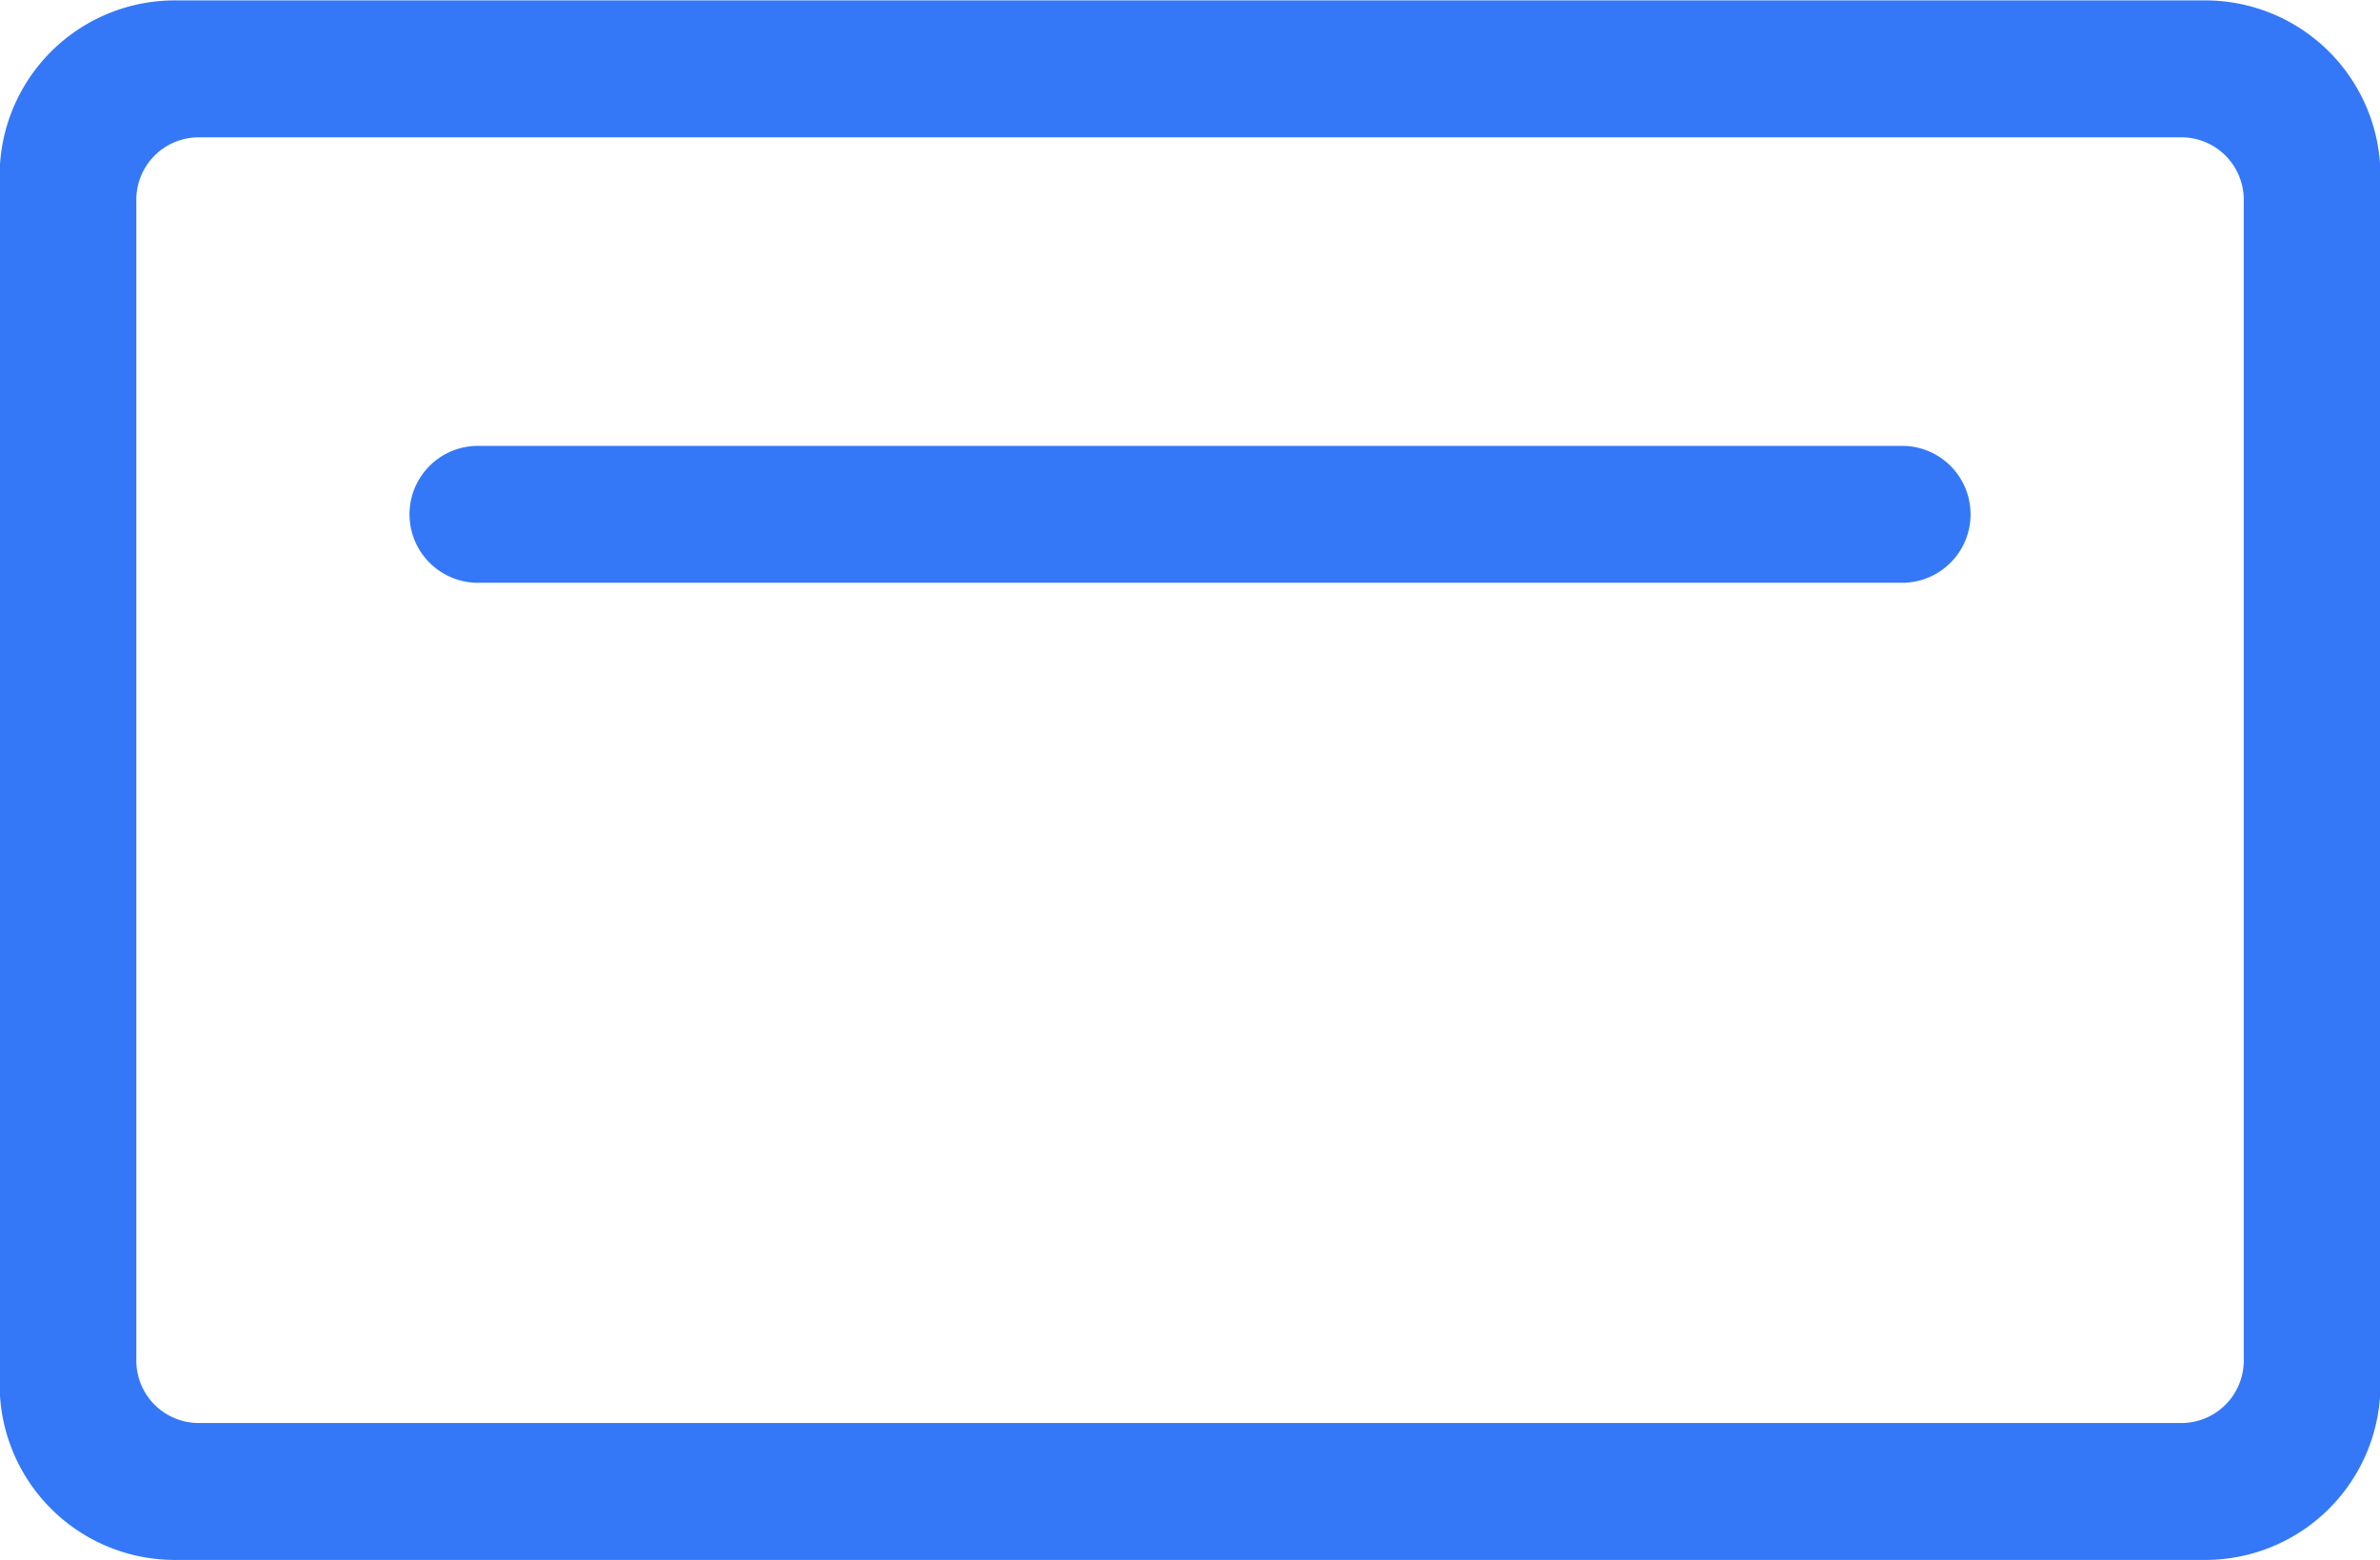 <svg xmlns="http://www.w3.org/2000/svg" width="61" height="40" viewBox="0 0 61 40">
  <defs>
    <style>
      .cls-1 {
        fill: #3478f7;
        fill-rule: evenodd;
      }
    </style>
  </defs>
  <path id="Shape_5_copy_6" data-name="Shape 5 copy 6" class="cls-1" d="M865.524,1479.99H813.477a4.491,4.491,0,0,1-4.486-4.49v-31a4.491,4.491,0,0,1,4.486-4.49h52.047a4.491,4.491,0,0,1,4.487,4.49v31A4.491,4.491,0,0,1,865.524,1479.99Zm-51.43-36.47a1.6,1.6,0,0,0-1.6,1.6v29.76a1.6,1.6,0,0,0,1.6,1.6h50.814a1.6,1.6,0,0,0,1.6-1.6v-29.76a1.6,1.6,0,0,0-1.6-1.6H814.094Zm43.657,11.42h-36.5a1.755,1.755,0,0,1,0-3.51h36.5A1.755,1.755,0,0,1,857.751,1454.94Z" transform="translate(-809 -1440)"/>
</svg>
